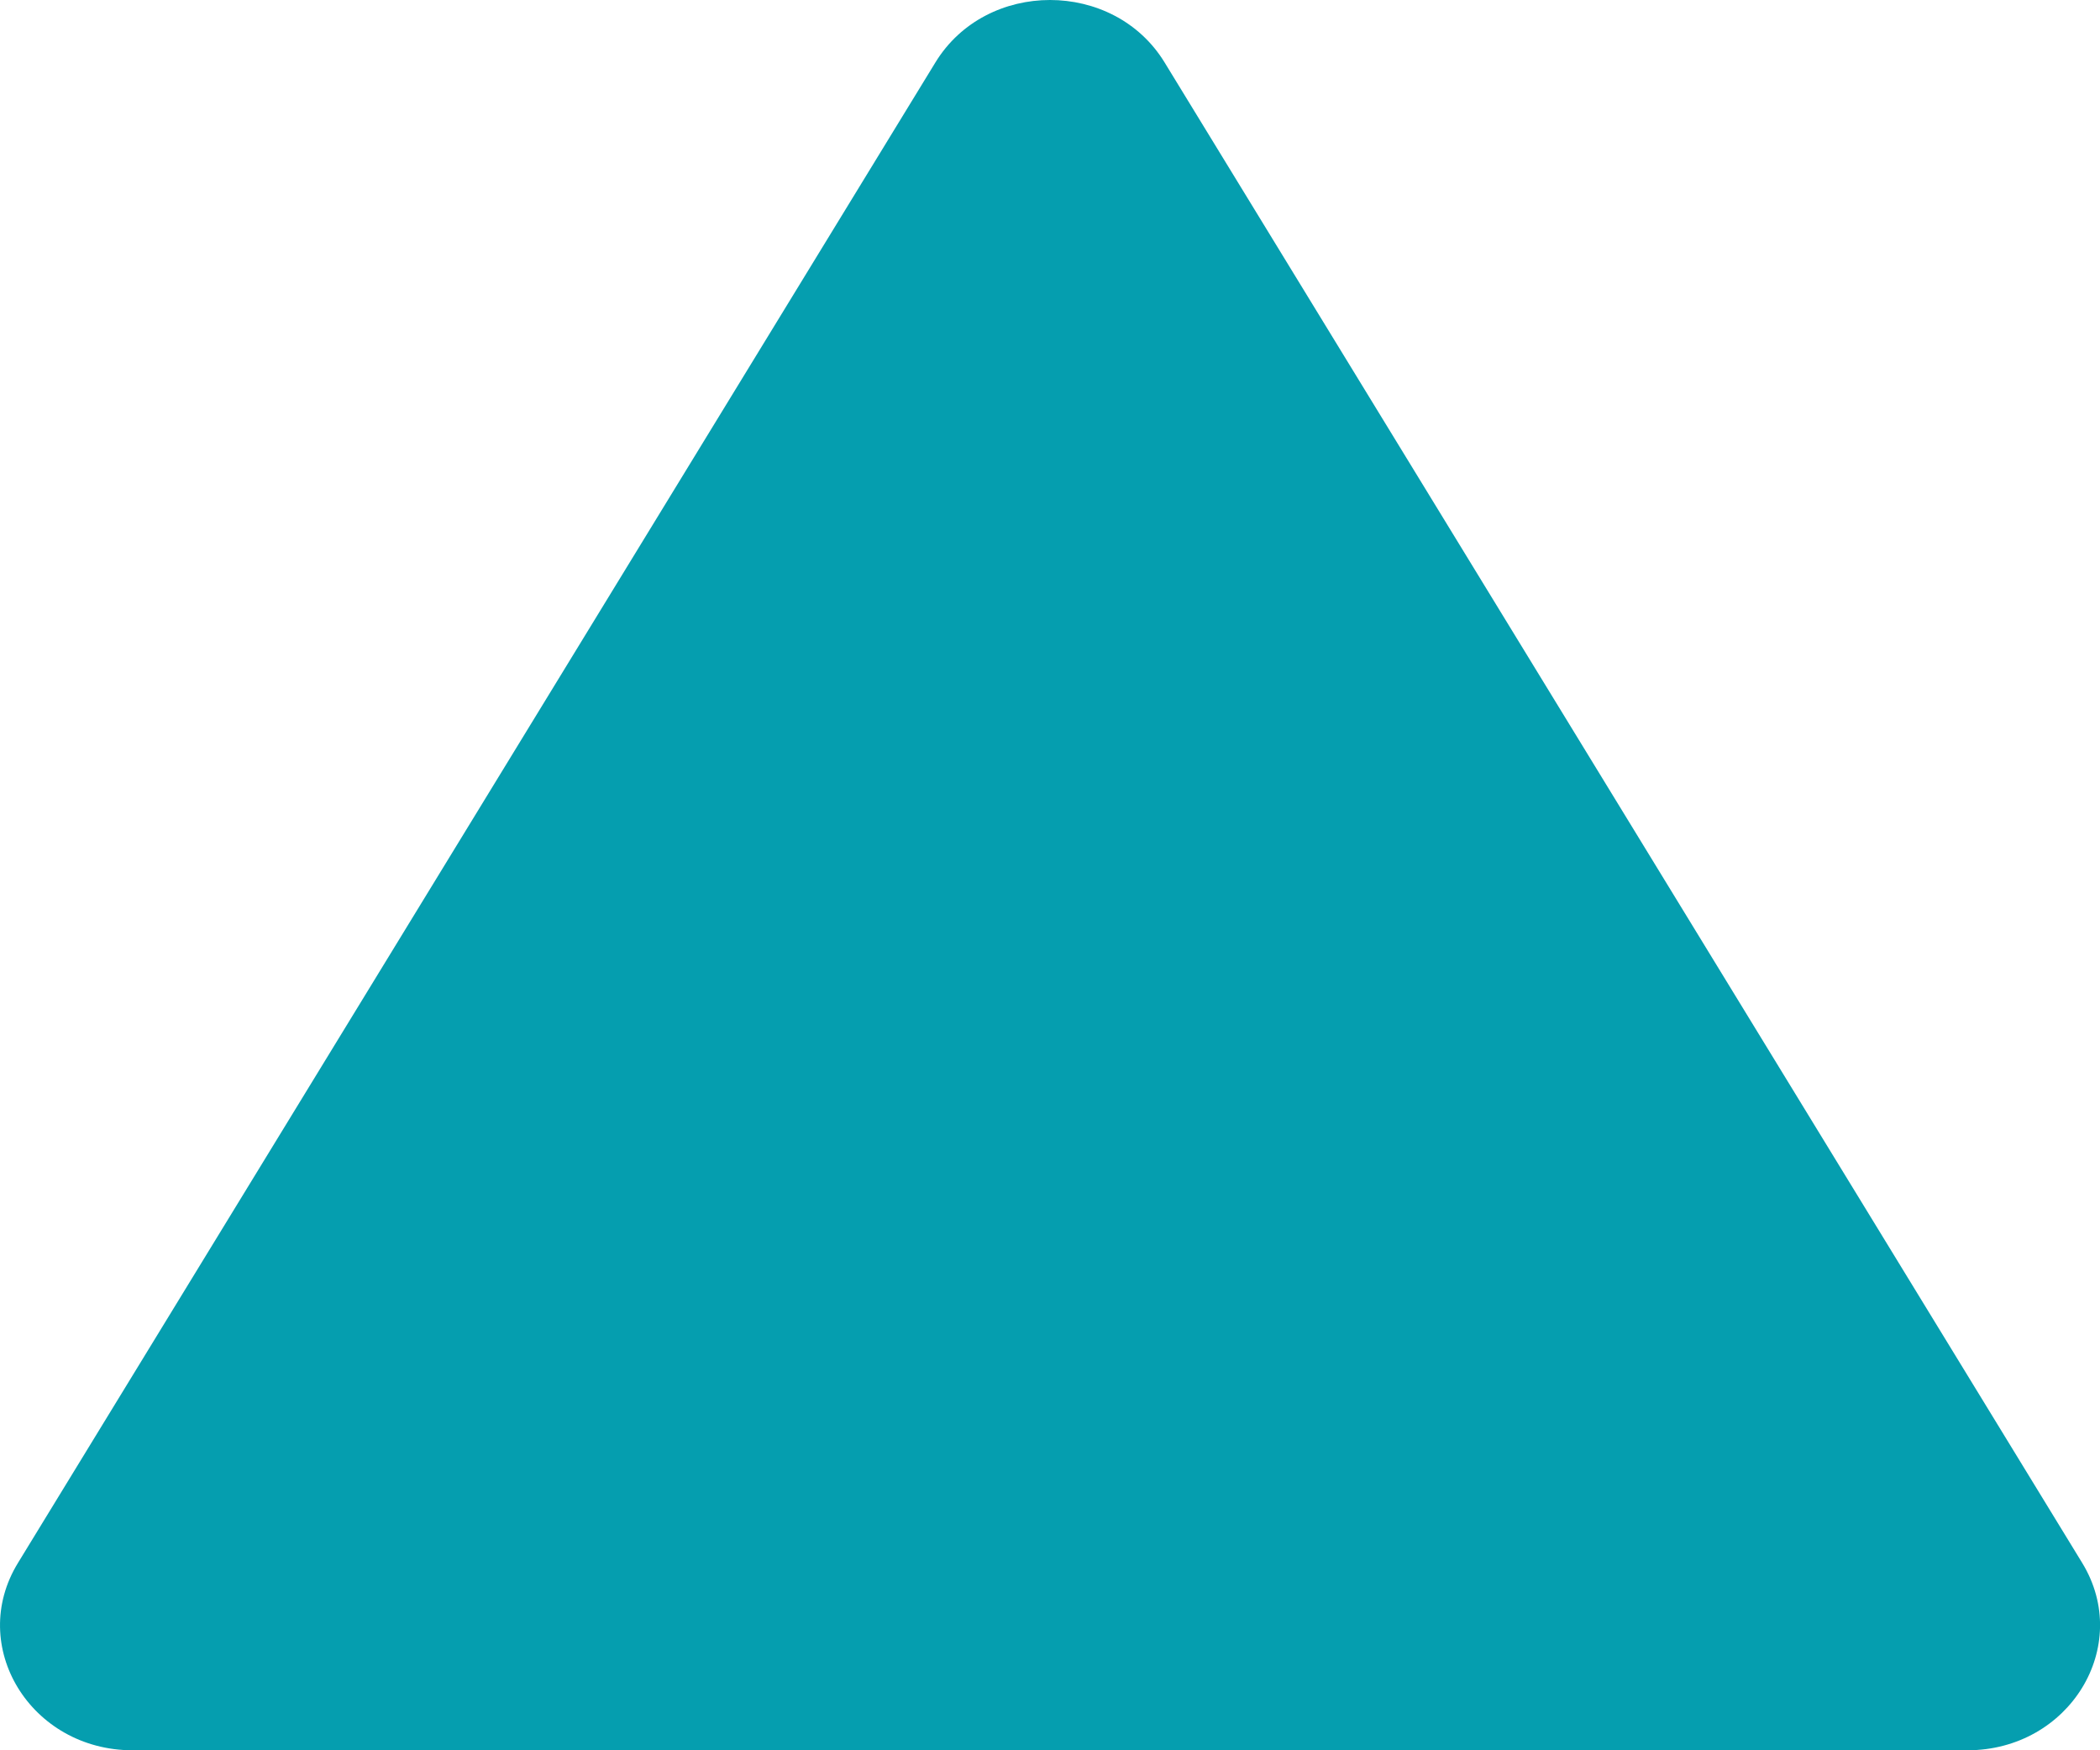 <svg xmlns="http://www.w3.org/2000/svg" width="12" height="10" viewBox="0 0 12 10" fill="none">
  <path d="M5.345 0.357C5.636 -0.119 6.364 -0.119 6.655 0.357L11.898 8.929C12.189 9.405 11.825 10 11.242 10L0.758 10C0.175 10 -0.189 9.405 0.103 8.929L5.345 0.357Z" fill="#059EAF"/>
</svg>
